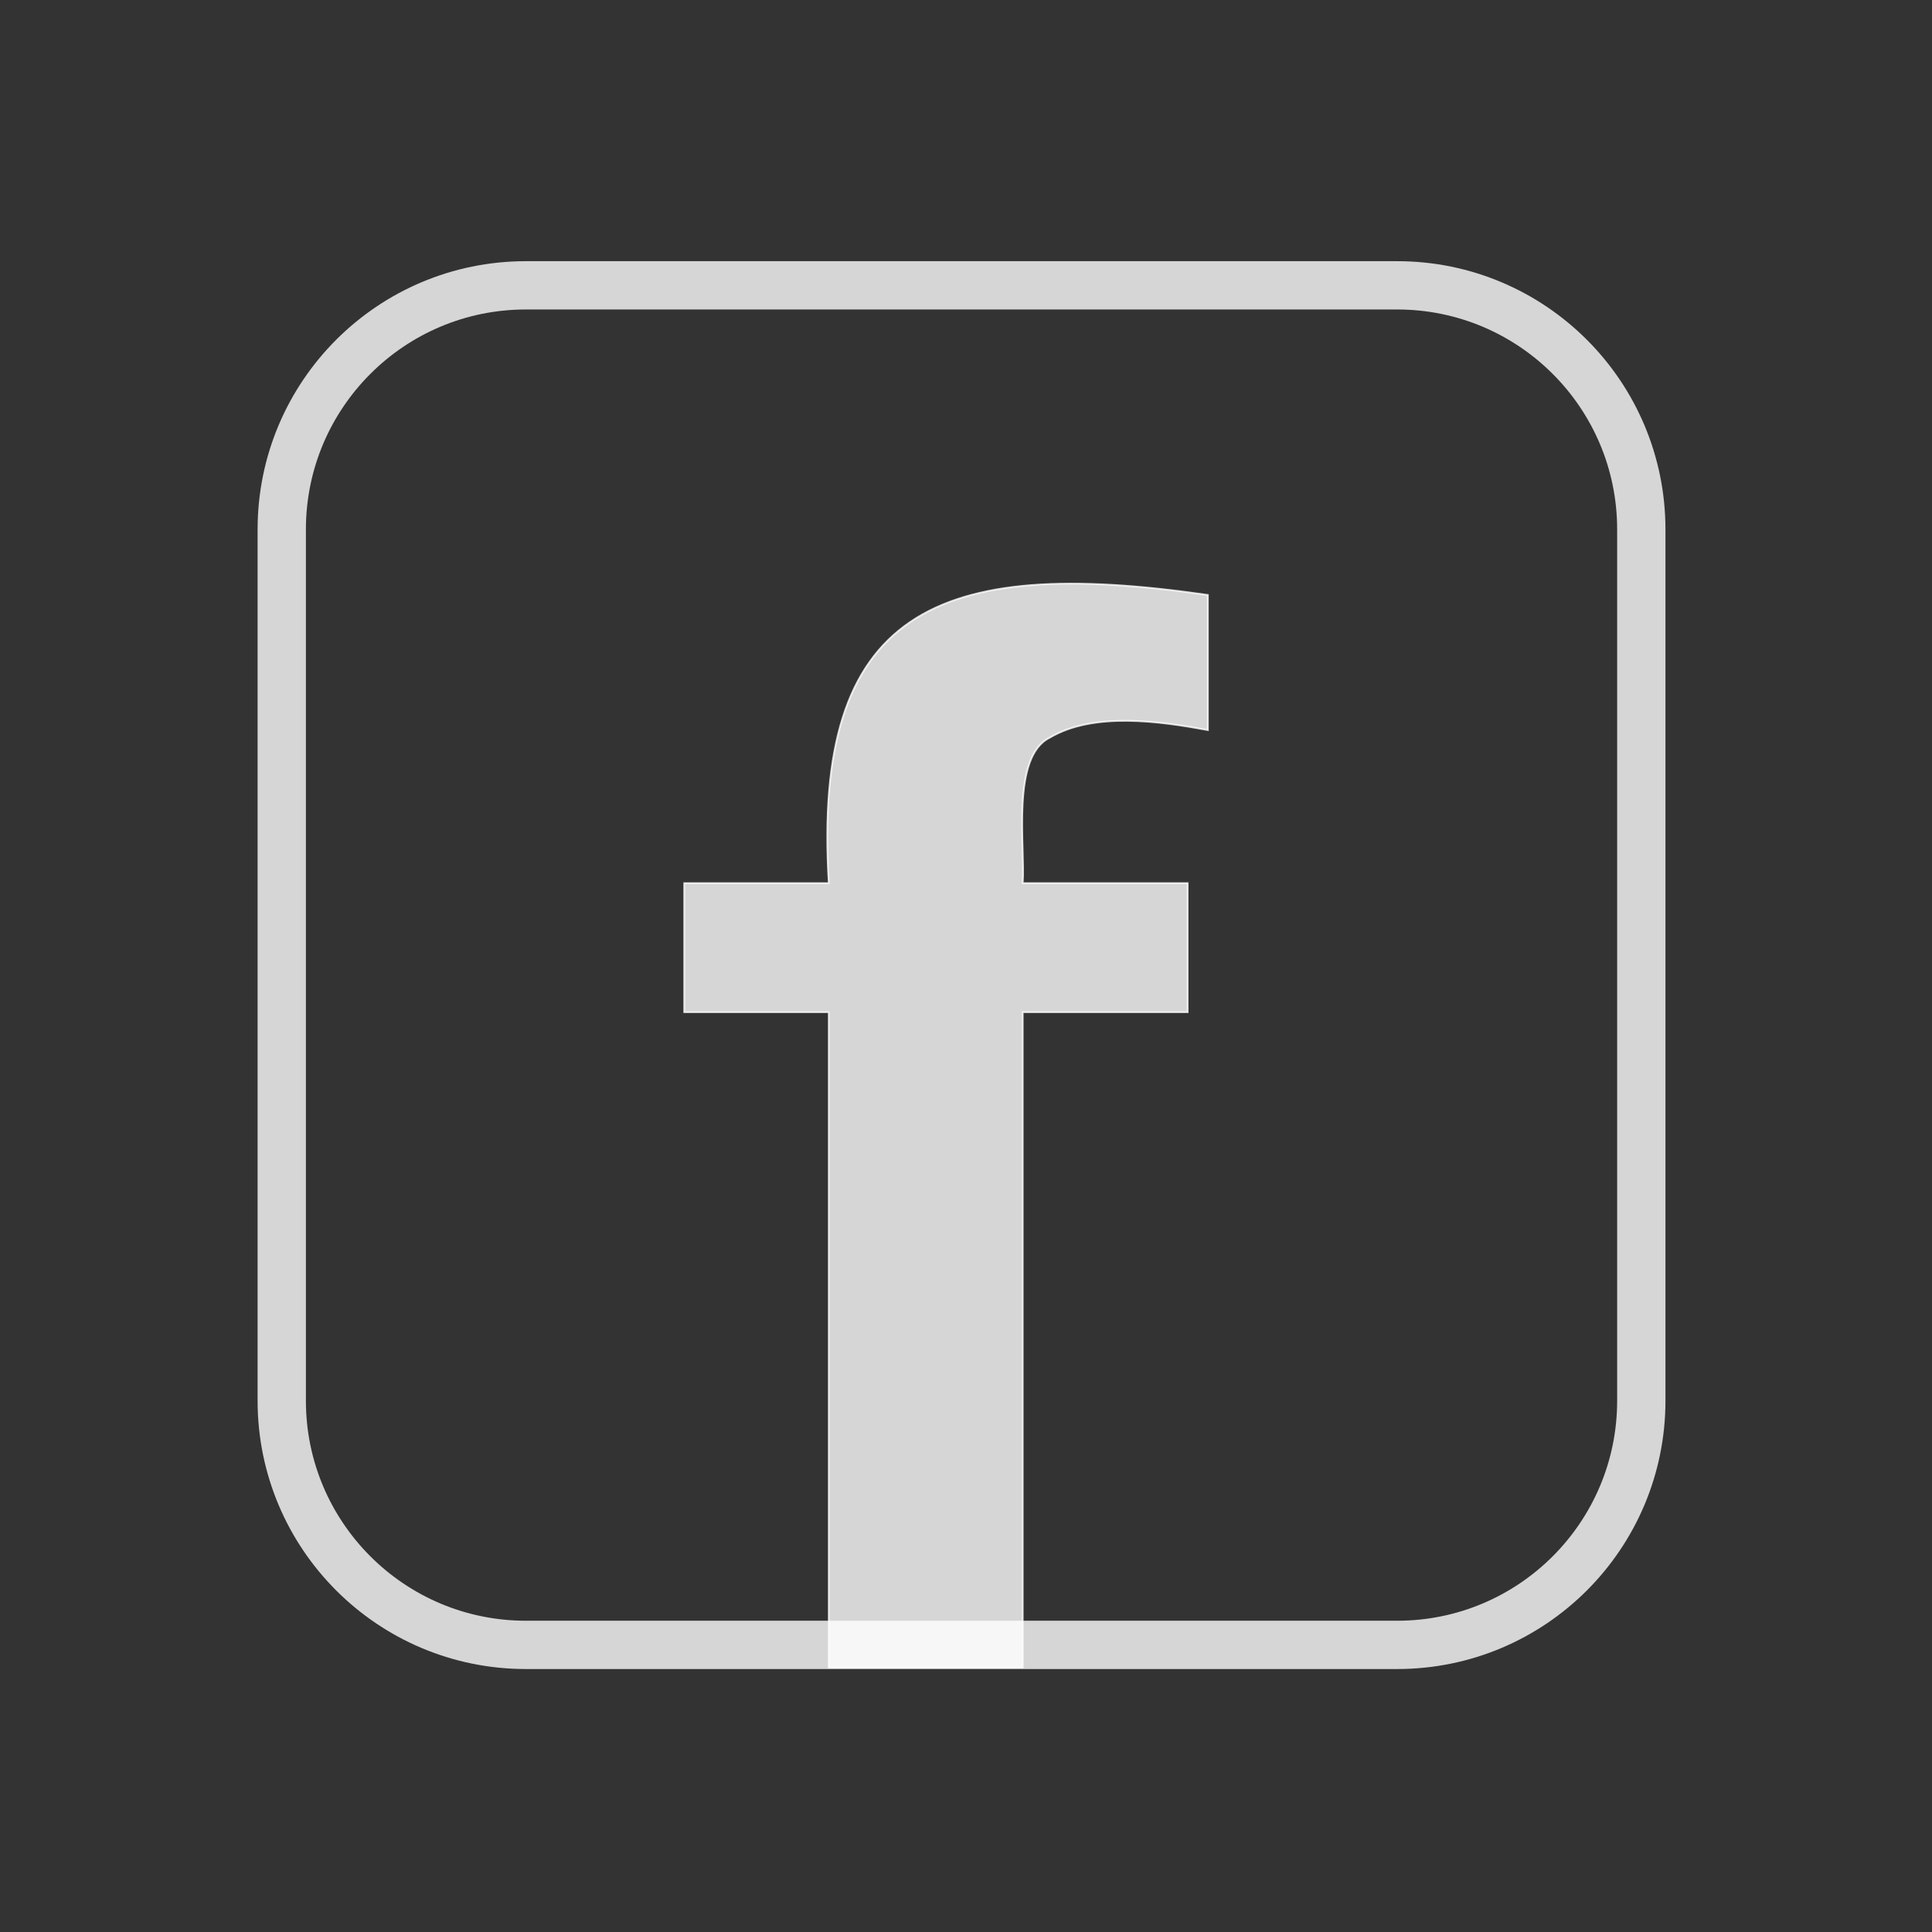 <?xml version="1.0" encoding="utf-8"?>
<!-- Generator: Adobe Illustrator 24.1.0, SVG Export Plug-In . SVG Version: 6.00 Build 0)  -->
<svg version="1.1" id="Livello_1" xmlns="http://www.w3.org/2000/svg" xmlns:xlink="http://www.w3.org/1999/xlink" x="0px" y="0px"
	 viewBox="0 0 1080 1080" style="enable-background:new 0 0 1080 1080;" xml:space="preserve">
<rect x="0" y="0" width="1080" height="1080" fill="#333333" stroke="none"/>
<style type="text/css">
	.st0{opacity:0.8;fill:#FFFFFF;stroke:#FFFFFF;stroke-miterlimit:10;enable-background:new    ;}
	.st1{opacity:0.8;fill:none;stroke:#FFFFFF;stroke-width:27;enable-background:new    ;}
</style>
<path class="st0" d="M382.5,493.7h80.8c-9.3-152.5,59.9-183,211.9-161.1v75.5c-26.6-4.9-63.8-10.3-88.3,4.2
	c-21.9,10.6-13.7,60.9-15.2,81.4h92.2v72.1h-92.2v366.3H463.3V565.8h-80.8V493.7z"/>
<path class="st1" d="M294,159.5h487c75.4,0,136.5,61.1,136.5,136.5v487c0,75.4-61.1,136.5-136.5,136.5H294
	c-75.4,0-136.5-61.1-136.5-136.5V296C157.5,220.6,218.6,159.5,294,159.5z"/>
</svg>
